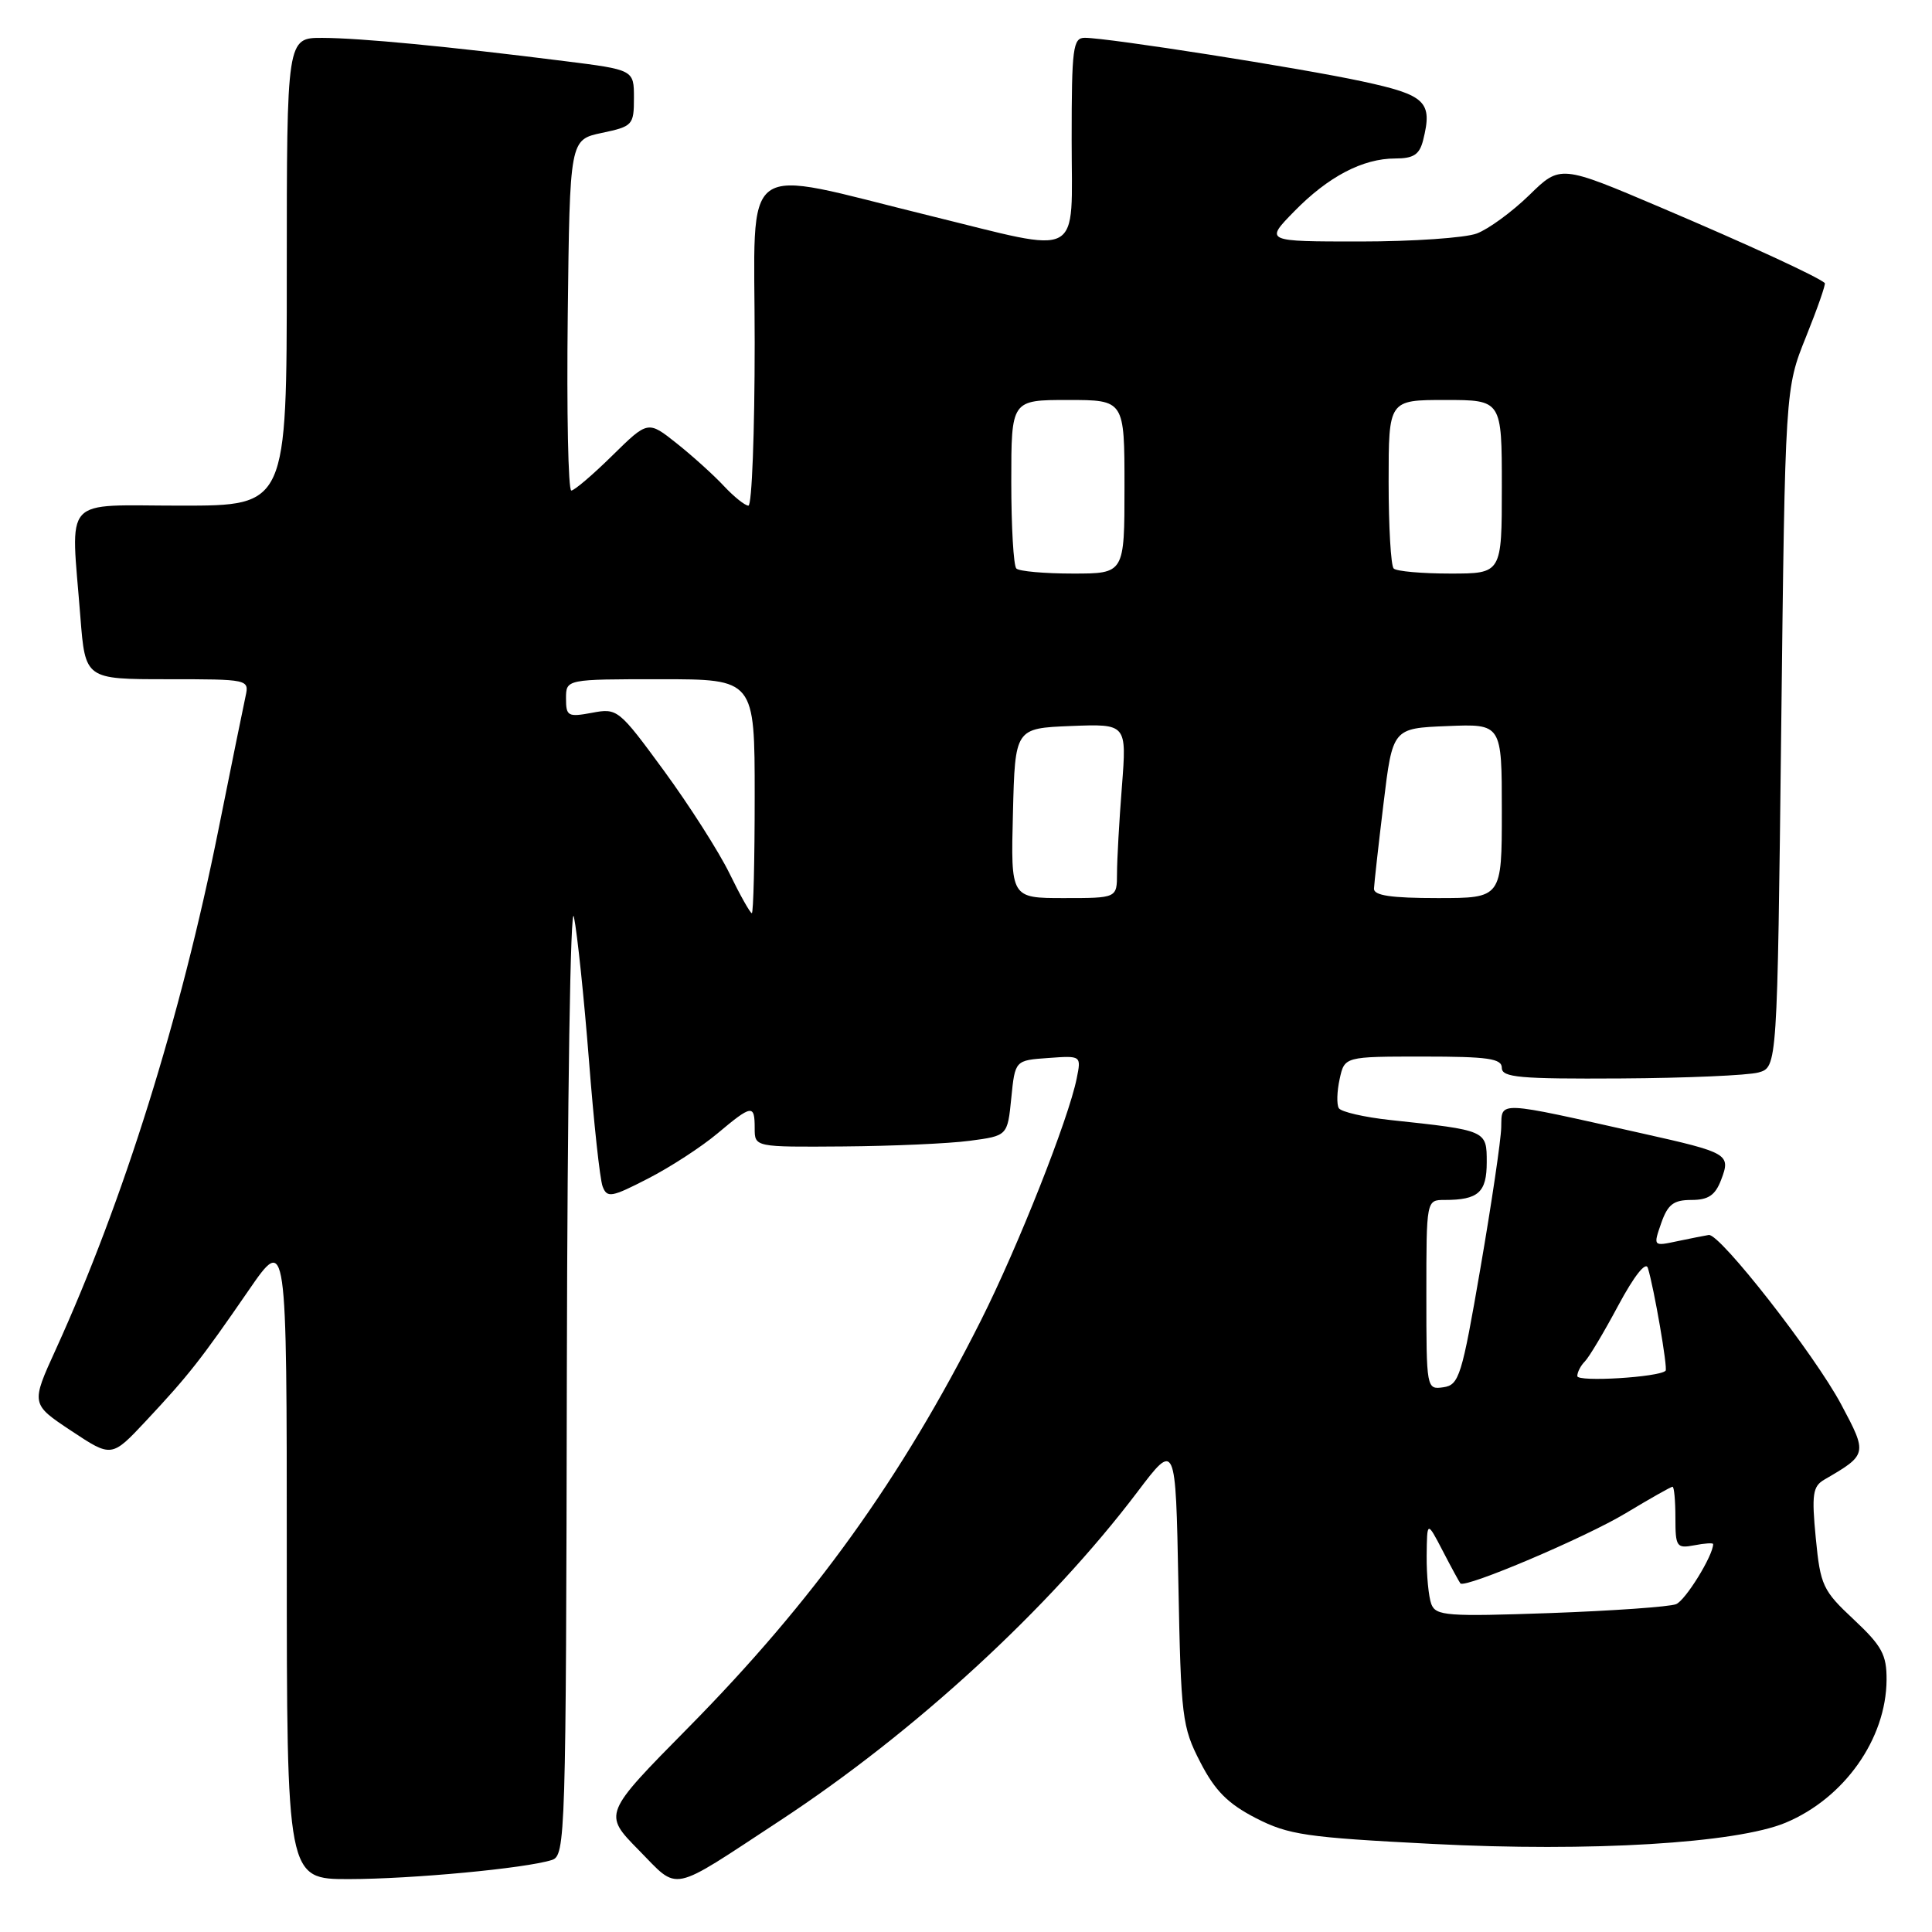 <?xml version="1.0" encoding="UTF-8" standalone="no"?>
<!DOCTYPE svg PUBLIC "-//W3C//DTD SVG 1.1//EN" "http://www.w3.org/Graphics/SVG/1.1/DTD/svg11.dtd" >
<svg xmlns="http://www.w3.org/2000/svg" xmlns:xlink="http://www.w3.org/1999/xlink" version="1.1" viewBox="0 0 256 256">
 <g >
 <path fill="currentColor"
d=" M 103.34 241.25 C 121.22 229.51 138.99 213.17 150.69 197.72 C 155.78 190.99 155.78 190.99 156.14 209.77 C 156.48 227.56 156.63 228.82 159.04 233.49 C 160.99 237.28 162.69 238.99 166.39 240.90 C 170.73 243.13 173.03 243.47 189.85 244.33 C 210.72 245.41 230.09 244.24 236.60 241.52 C 244.38 238.27 249.93 230.41 249.98 222.59 C 250.00 219.25 249.36 218.09 245.63 214.59 C 241.52 210.75 241.21 210.08 240.60 203.80 C 240.04 198.01 240.20 196.95 241.73 196.06 C 247.45 192.74 247.47 192.66 243.97 186.10 C 240.45 179.49 227.89 163.42 226.42 163.64 C 225.91 163.72 224.05 164.09 222.28 164.46 C 219.05 165.15 219.05 165.15 220.12 162.07 C 220.99 159.59 221.75 159.00 224.12 159.00 C 226.37 159.00 227.28 158.38 228.06 156.33 C 229.36 152.93 229.03 152.74 217.63 150.19 C 198.08 145.81 199.01 145.85 198.92 149.39 C 198.88 151.10 197.64 159.47 196.17 168.00 C 193.70 182.37 193.34 183.52 191.25 183.82 C 189.02 184.14 189.00 184.03 189.00 171.57 C 189.00 159.00 189.00 159.00 191.42 159.00 C 195.89 159.00 197.00 158.00 197.00 154.00 C 197.00 149.77 197.03 149.78 184.23 148.41 C 180.78 148.04 177.71 147.33 177.40 146.84 C 177.10 146.35 177.15 144.61 177.51 142.98 C 178.16 140.00 178.16 140.00 188.58 140.00 C 197.18 140.00 199.00 140.26 199.00 141.50 C 199.00 142.77 201.37 142.98 214.75 142.90 C 223.41 142.85 231.62 142.49 233.00 142.11 C 235.50 141.41 235.50 141.41 236.02 96.46 C 236.54 51.50 236.54 51.50 239.31 44.62 C 240.83 40.84 241.95 37.63 241.79 37.50 C 240.79 36.63 231.56 32.38 220.08 27.50 C 206.75 21.83 206.75 21.83 202.63 25.86 C 200.36 28.07 197.23 30.36 195.68 30.94 C 194.14 31.52 187.18 32.00 180.23 32.00 C 167.59 32.00 167.59 32.00 171.47 28.03 C 175.99 23.40 180.57 21.00 184.88 21.00 C 187.31 21.00 188.09 20.48 188.57 18.58 C 189.85 13.47 188.95 12.60 180.49 10.78 C 172.29 9.01 146.88 5.02 143.75 5.01 C 142.17 5.00 142.00 6.31 142.00 18.50 C 142.00 34.58 143.77 33.63 123.19 28.58 C 97.55 22.29 100.00 20.51 100.00 45.39 C 100.00 57.27 99.63 67.00 99.17 67.00 C 98.72 67.00 97.26 65.83 95.92 64.40 C 94.59 62.97 91.78 60.43 89.68 58.76 C 85.86 55.72 85.86 55.72 81.14 60.36 C 78.55 62.91 76.10 65.00 75.70 65.00 C 75.29 65.00 75.08 54.54 75.23 41.75 C 75.50 18.51 75.50 18.51 79.75 17.61 C 83.83 16.75 84.00 16.57 84.00 12.98 C 84.00 9.25 84.00 9.25 74.75 8.09 C 59.27 6.14 47.75 5.04 42.75 5.02 C 38.00 5.00 38.00 5.00 38.00 36.00 C 38.00 67.00 38.00 67.00 24.00 67.00 C 7.99 67.00 9.39 65.45 10.65 81.75 C 11.30 90.00 11.30 90.00 22.17 90.00 C 32.92 90.00 33.03 90.02 32.54 92.25 C 32.27 93.49 30.65 101.43 28.95 109.91 C 23.94 134.88 16.36 159.11 7.41 178.77 C 4.09 186.04 4.09 186.04 9.44 189.59 C 14.79 193.14 14.79 193.14 19.34 188.28 C 25.01 182.22 26.60 180.19 32.93 171.00 C 38.00 163.64 38.00 163.64 38.00 206.32 C 38.00 249.00 38.00 249.00 46.25 248.99 C 54.58 248.98 69.64 247.57 73.12 246.46 C 74.93 245.89 75.00 243.61 75.11 181.68 C 75.18 145.37 75.59 119.24 76.05 121.50 C 76.50 123.70 77.39 132.25 78.04 140.50 C 78.68 148.75 79.49 156.27 79.85 157.21 C 80.44 158.76 81.01 158.67 85.86 156.17 C 88.81 154.66 92.94 151.97 95.04 150.21 C 99.64 146.35 100.00 146.30 100.00 149.50 C 100.00 152.00 100.00 152.00 111.75 151.91 C 118.21 151.86 125.75 151.53 128.50 151.16 C 133.50 150.50 133.50 150.50 134.00 145.50 C 134.50 140.50 134.50 140.50 138.89 140.19 C 143.28 139.87 143.28 139.87 142.67 142.89 C 141.60 148.25 134.87 165.25 129.96 175.00 C 119.45 195.88 107.76 212.14 91.21 228.91 C 79.92 240.35 79.92 240.35 84.62 245.13 C 90.07 250.65 88.53 250.97 103.34 241.25 Z  M 189.66 212.56 C 189.30 211.61 189.02 208.74 189.04 206.17 C 189.09 201.50 189.09 201.50 191.17 205.50 C 192.31 207.70 193.37 209.64 193.51 209.81 C 194.12 210.50 210.05 203.74 215.43 200.50 C 218.62 198.58 221.41 197.00 221.62 197.00 C 221.83 197.00 222.00 198.85 222.00 201.12 C 222.00 204.97 222.16 205.20 224.50 204.76 C 225.88 204.49 227.00 204.42 227.00 204.60 C 227.00 206.12 223.34 212.05 222.09 212.56 C 221.21 212.91 213.71 213.44 205.41 213.74 C 191.76 214.22 190.26 214.11 189.66 212.56 Z  M 209.00 182.34 C 209.00 181.82 209.45 180.95 210.00 180.40 C 210.56 179.84 212.55 176.50 214.44 172.96 C 216.53 169.07 218.07 167.11 218.35 168.01 C 219.16 170.62 221.01 181.32 220.70 181.63 C 219.83 182.50 209.00 183.15 209.00 182.34 Z  M 96.66 115.73 C 95.24 112.83 91.33 106.71 87.98 102.13 C 81.99 93.96 81.81 93.81 78.44 94.45 C 75.25 95.04 75.00 94.90 75.00 92.55 C 75.00 90.00 75.00 90.00 87.50 90.00 C 100.00 90.00 100.00 90.00 100.00 105.50 C 100.00 114.03 99.83 121.00 99.62 121.00 C 99.41 121.00 98.07 118.63 96.66 115.73 Z  M 134.22 107.75 C 134.50 96.50 134.50 96.50 141.90 96.20 C 149.30 95.91 149.30 95.91 148.66 104.20 C 148.30 108.77 148.01 113.96 148.01 115.75 C 148.00 119.00 148.00 119.00 140.97 119.00 C 133.93 119.00 133.93 119.00 134.22 107.75 Z  M 182.06 117.75 C 182.09 117.06 182.65 112.00 183.32 106.50 C 184.53 96.50 184.53 96.50 191.76 96.21 C 199.00 95.91 199.00 95.91 199.00 107.46 C 199.00 119.00 199.00 119.00 190.50 119.00 C 184.34 119.00 182.02 118.66 182.06 117.75 Z  M 134.67 75.33 C 134.30 74.97 134.00 69.79 134.00 63.83 C 134.00 53.00 134.00 53.00 141.50 53.00 C 149.00 53.00 149.00 53.00 149.00 64.50 C 149.00 76.00 149.00 76.00 142.17 76.00 C 138.41 76.00 135.03 75.70 134.67 75.33 Z  M 184.67 75.33 C 184.30 74.97 184.00 69.79 184.00 63.83 C 184.00 53.00 184.00 53.00 191.50 53.00 C 199.00 53.00 199.00 53.00 199.00 64.50 C 199.00 76.00 199.00 76.00 192.17 76.00 C 188.41 76.00 185.03 75.70 184.67 75.33 Z "/>
</g>
</svg>